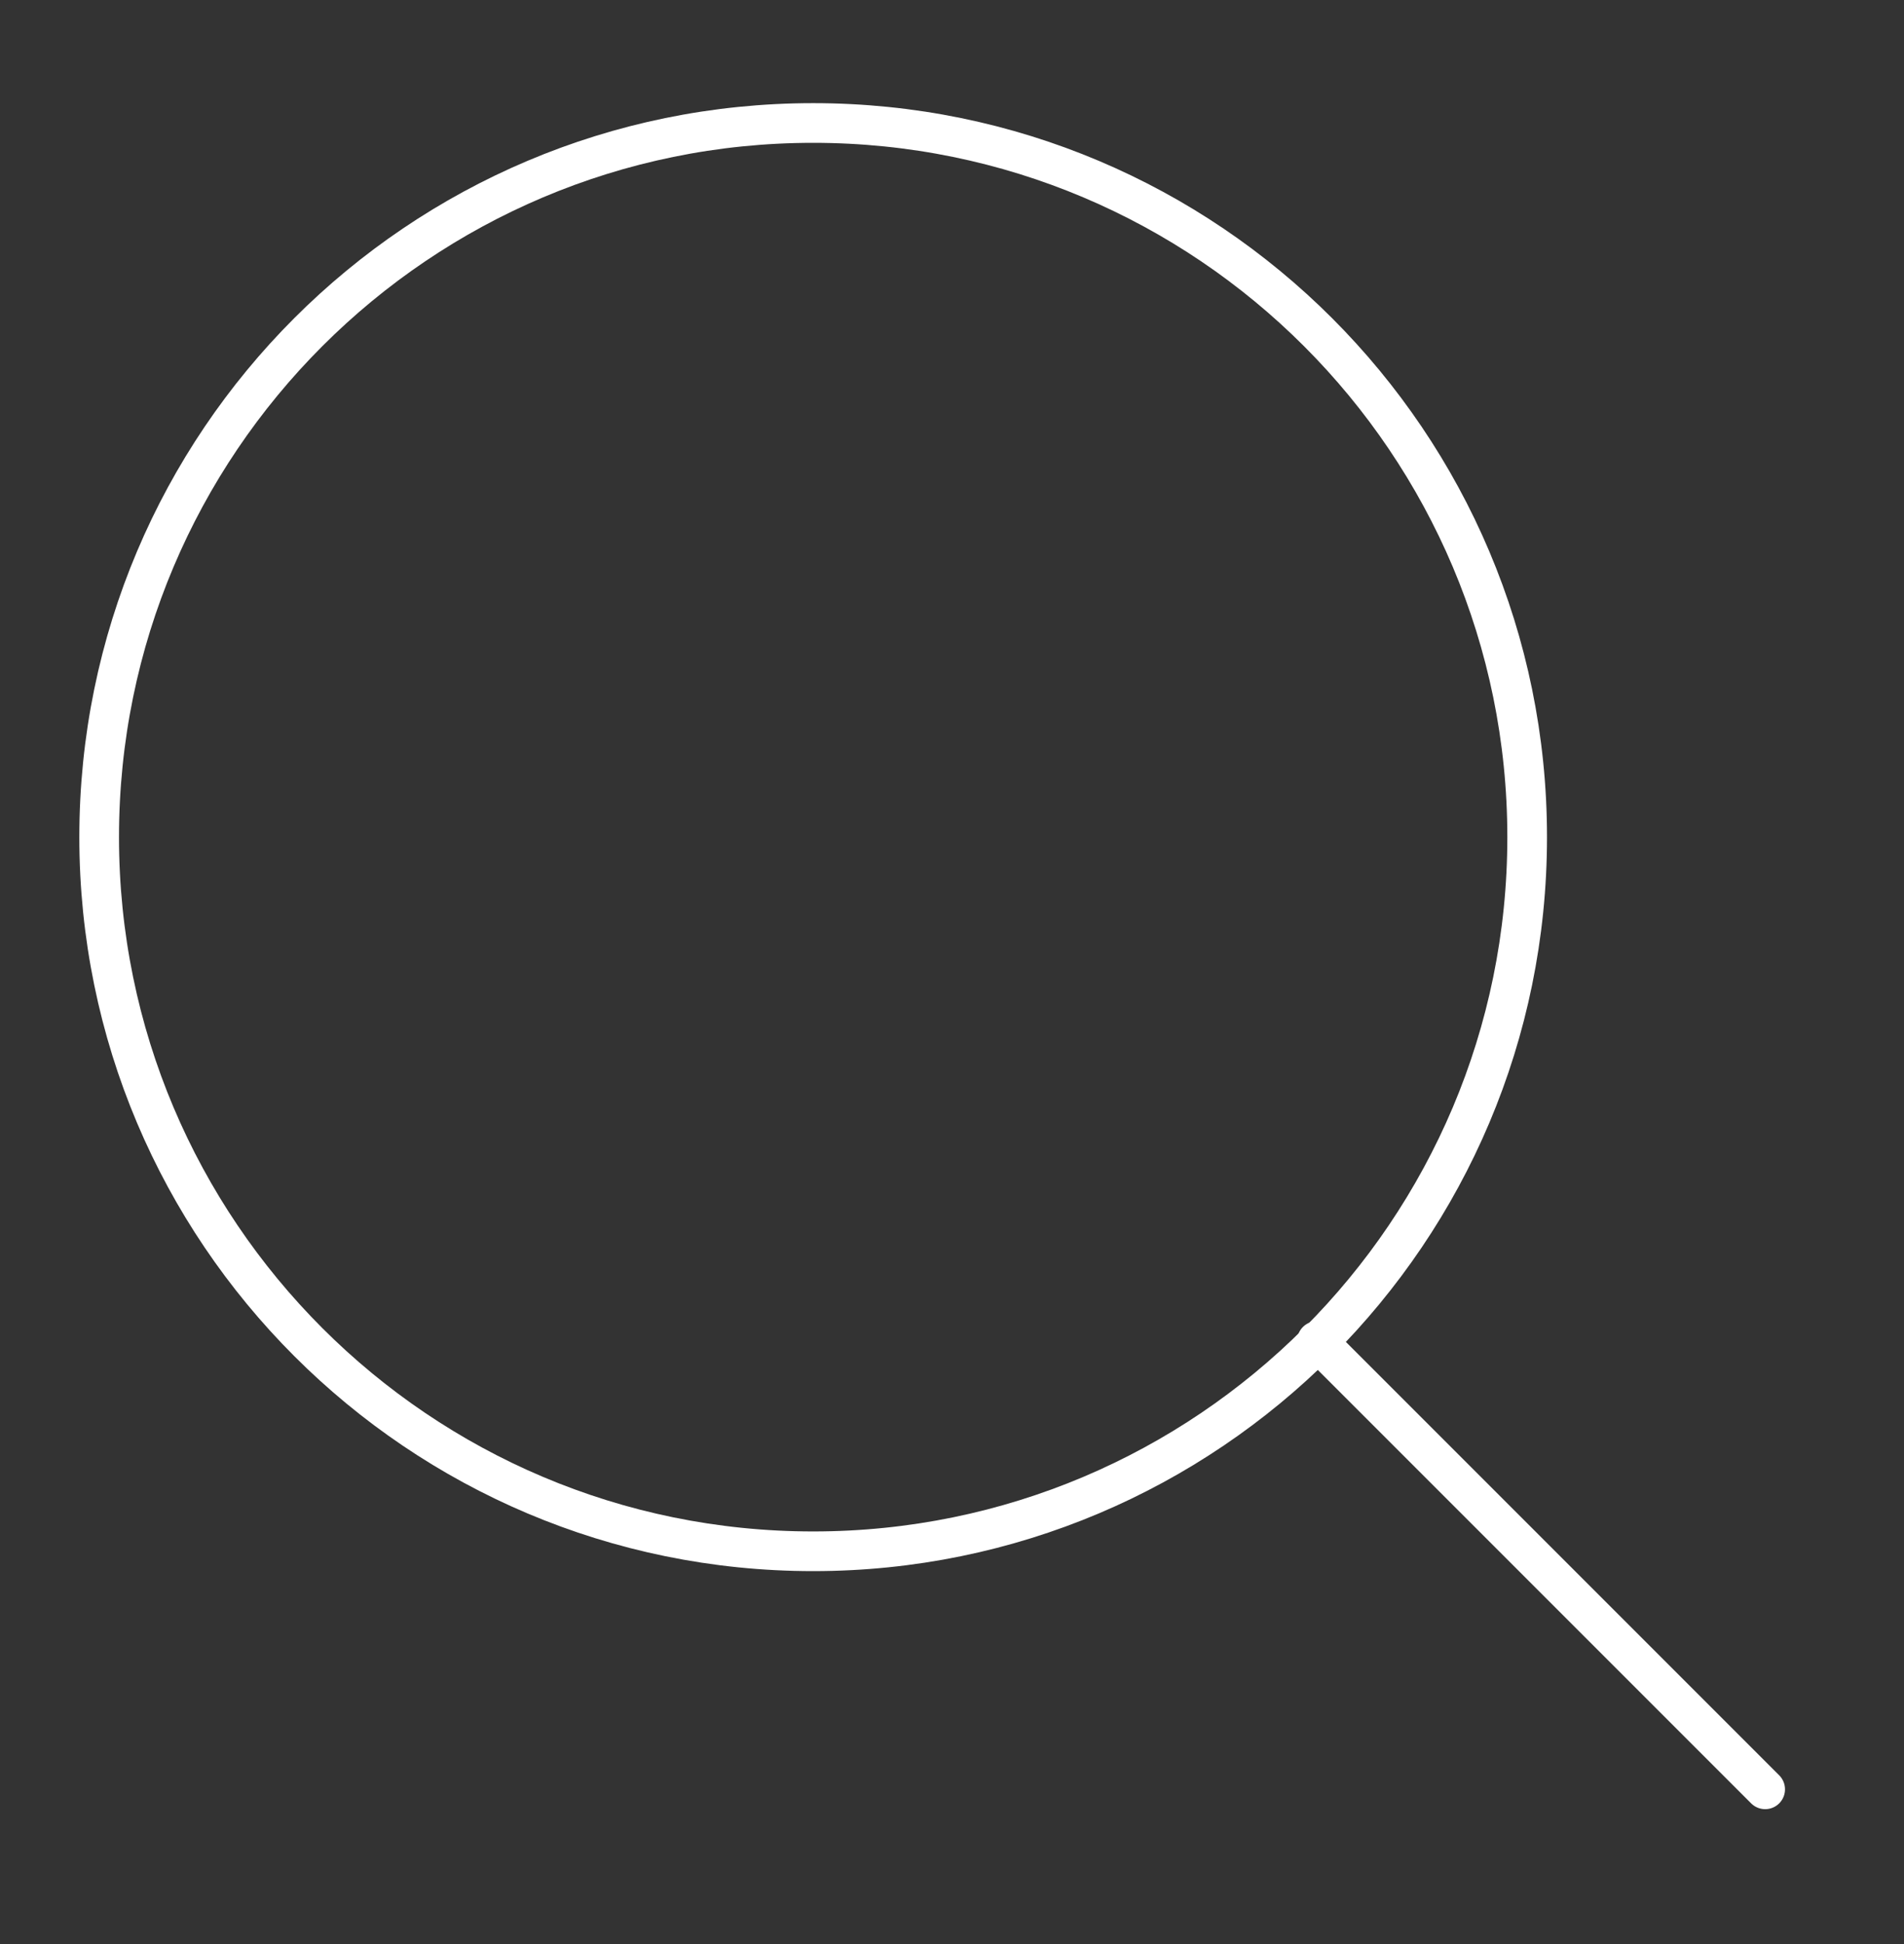 <svg width="48" height="49" viewBox="0 0 48 49" fill="none" xmlns="http://www.w3.org/2000/svg">
<rect x="0" y="0" width="48" height="49" fill="#333333" stroke="none"/>
<path d="M44.5 45.1L33.2 33.8" stroke="white" stroke-miterlimit="10" stroke-linecap="round" stroke-linejoin="round"/>
<path d="M20.5 39.1C30.441 39.1 38.5 31.041 38.5 21.1C38.5 11.159 30.441 3.1 20.5 3.1C10.559 3.1 2.5 11.159 2.5 21.1C2.5 31.041 10.559 39.1 20.5 39.1Z" stroke="white" stroke-miterlimit="10" stroke-linecap="round" stroke-linejoin="round"/>
</svg>
